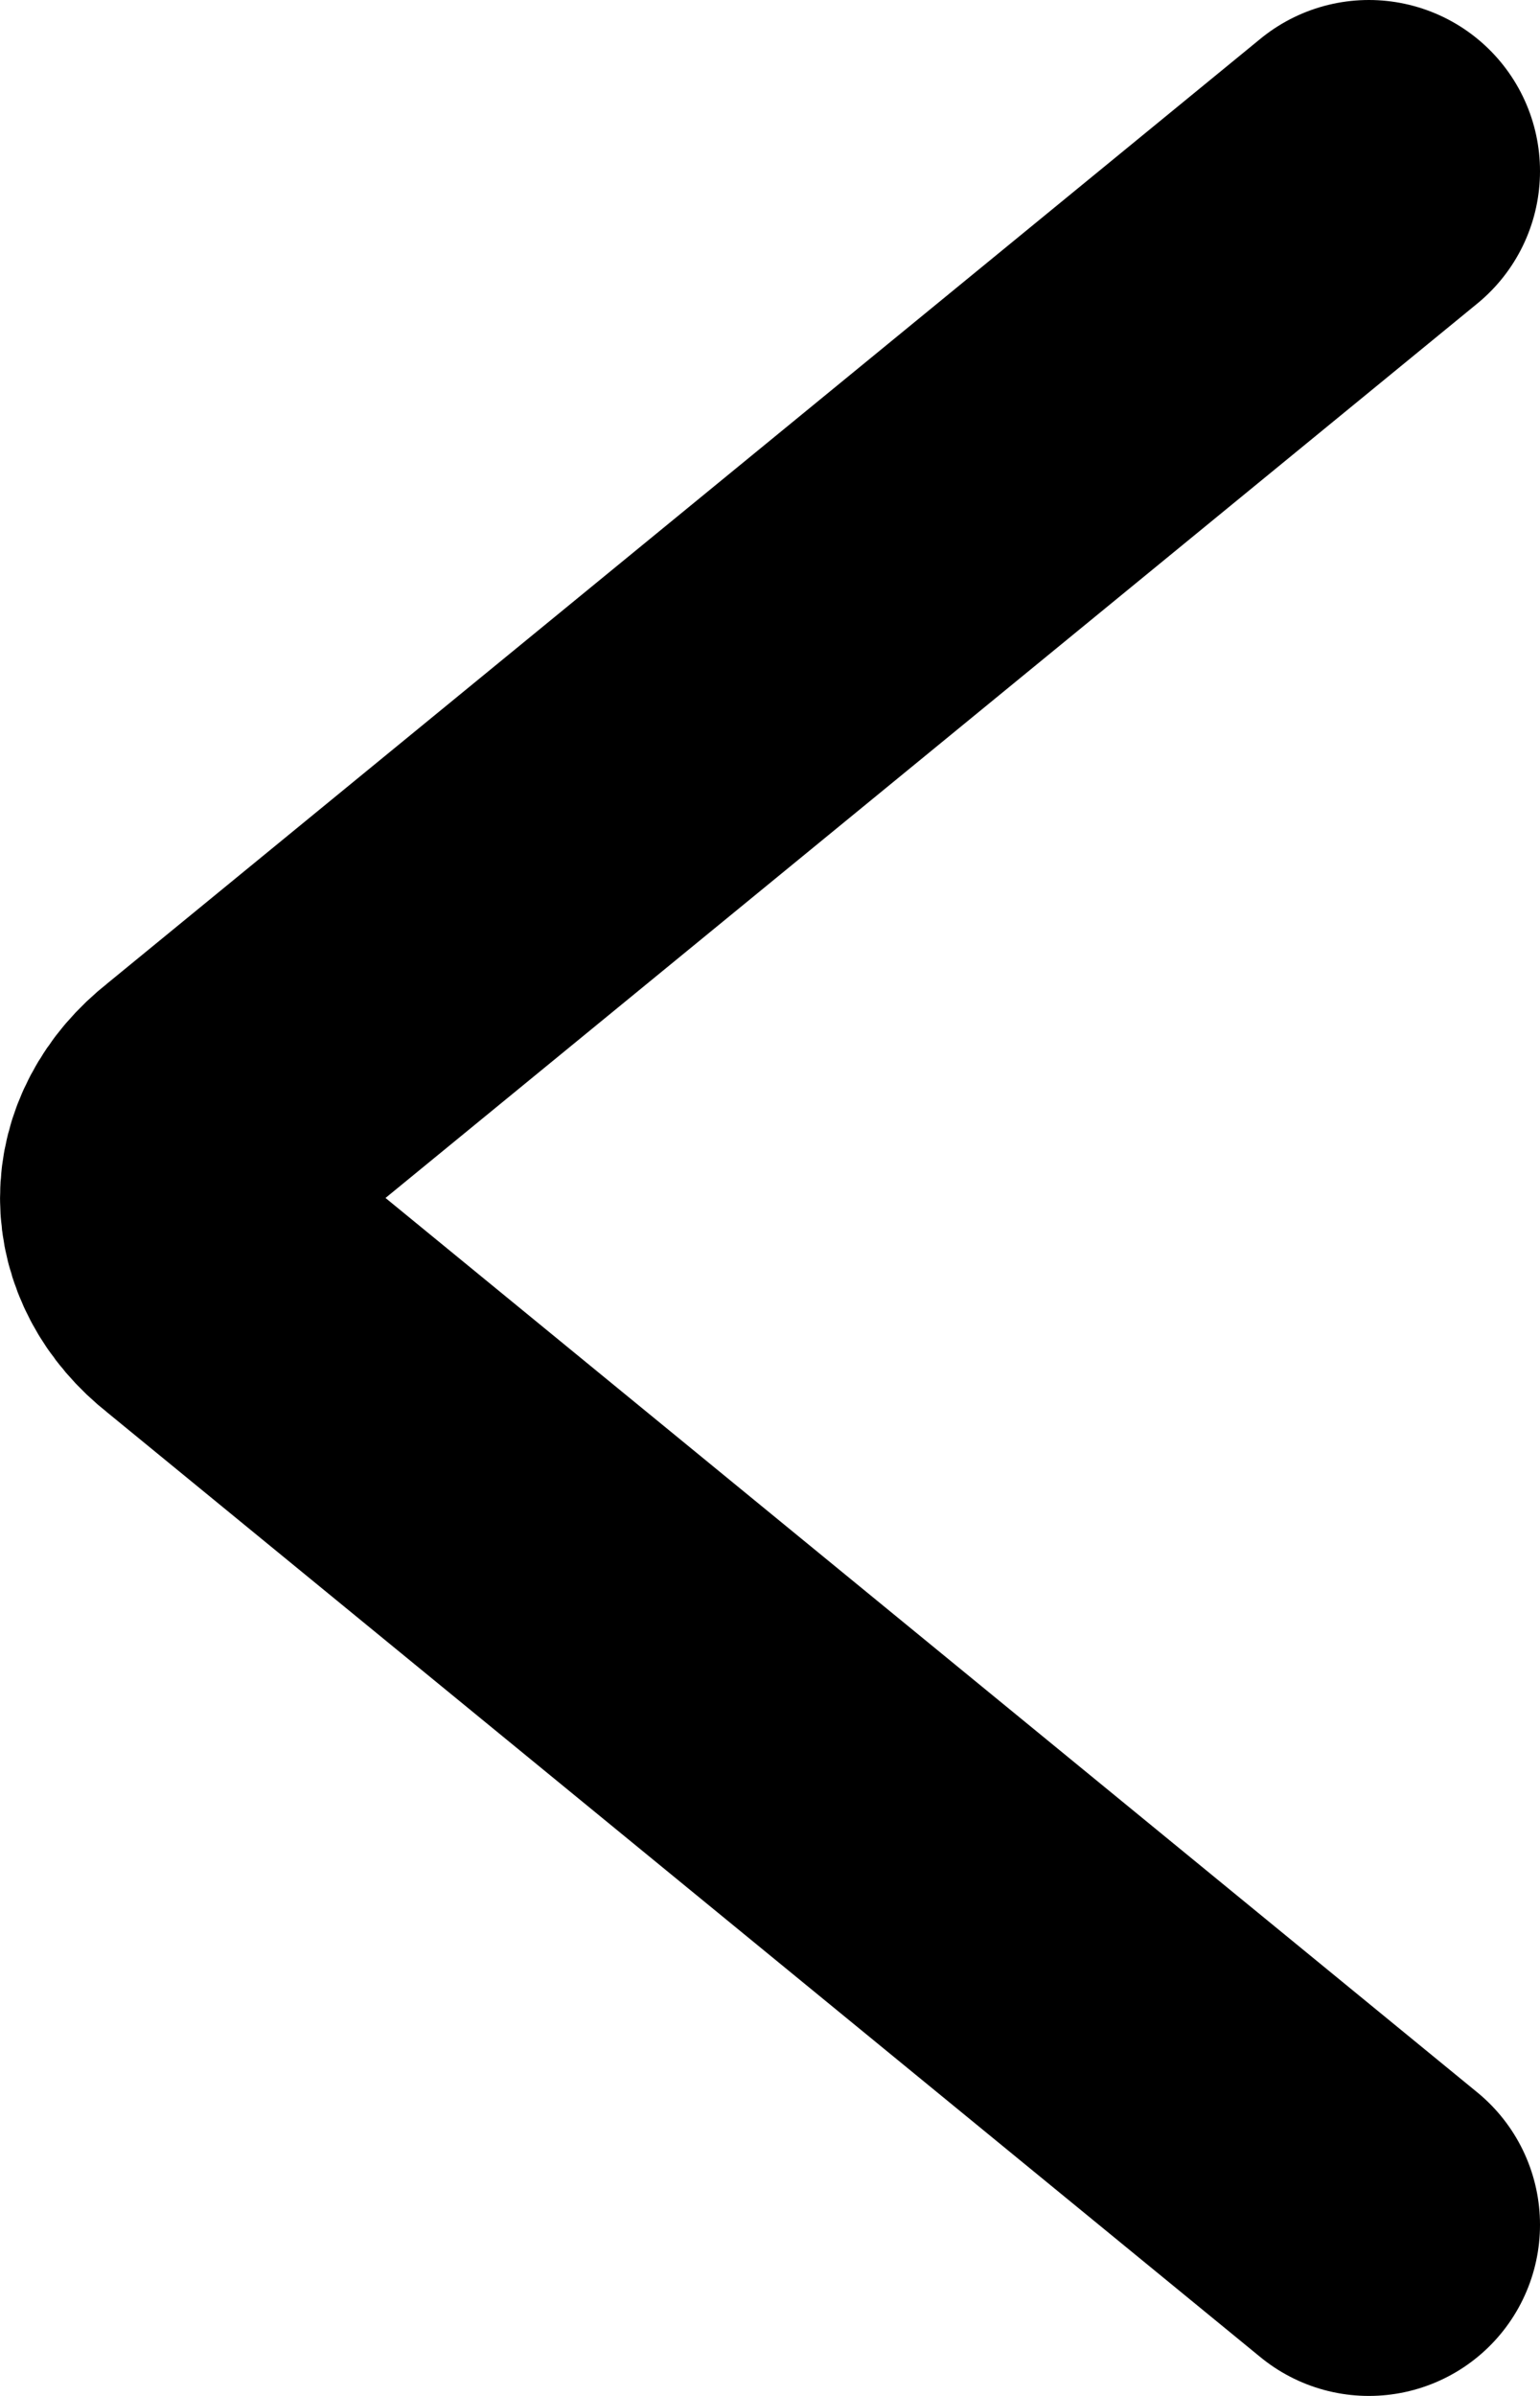 <svg width="9" height="14" viewBox="0 0 9 14" fill="none" xmlns="http://www.w3.org/2000/svg">
<path d="M8 1L1.256 6.524C0.915 6.791 0.915 7.209 1.256 7.476L8 13" stroke="black" stroke-width="2" stroke-miterlimit="2.613" stroke-linecap="round" stroke-linejoin="round"/>
</svg>
